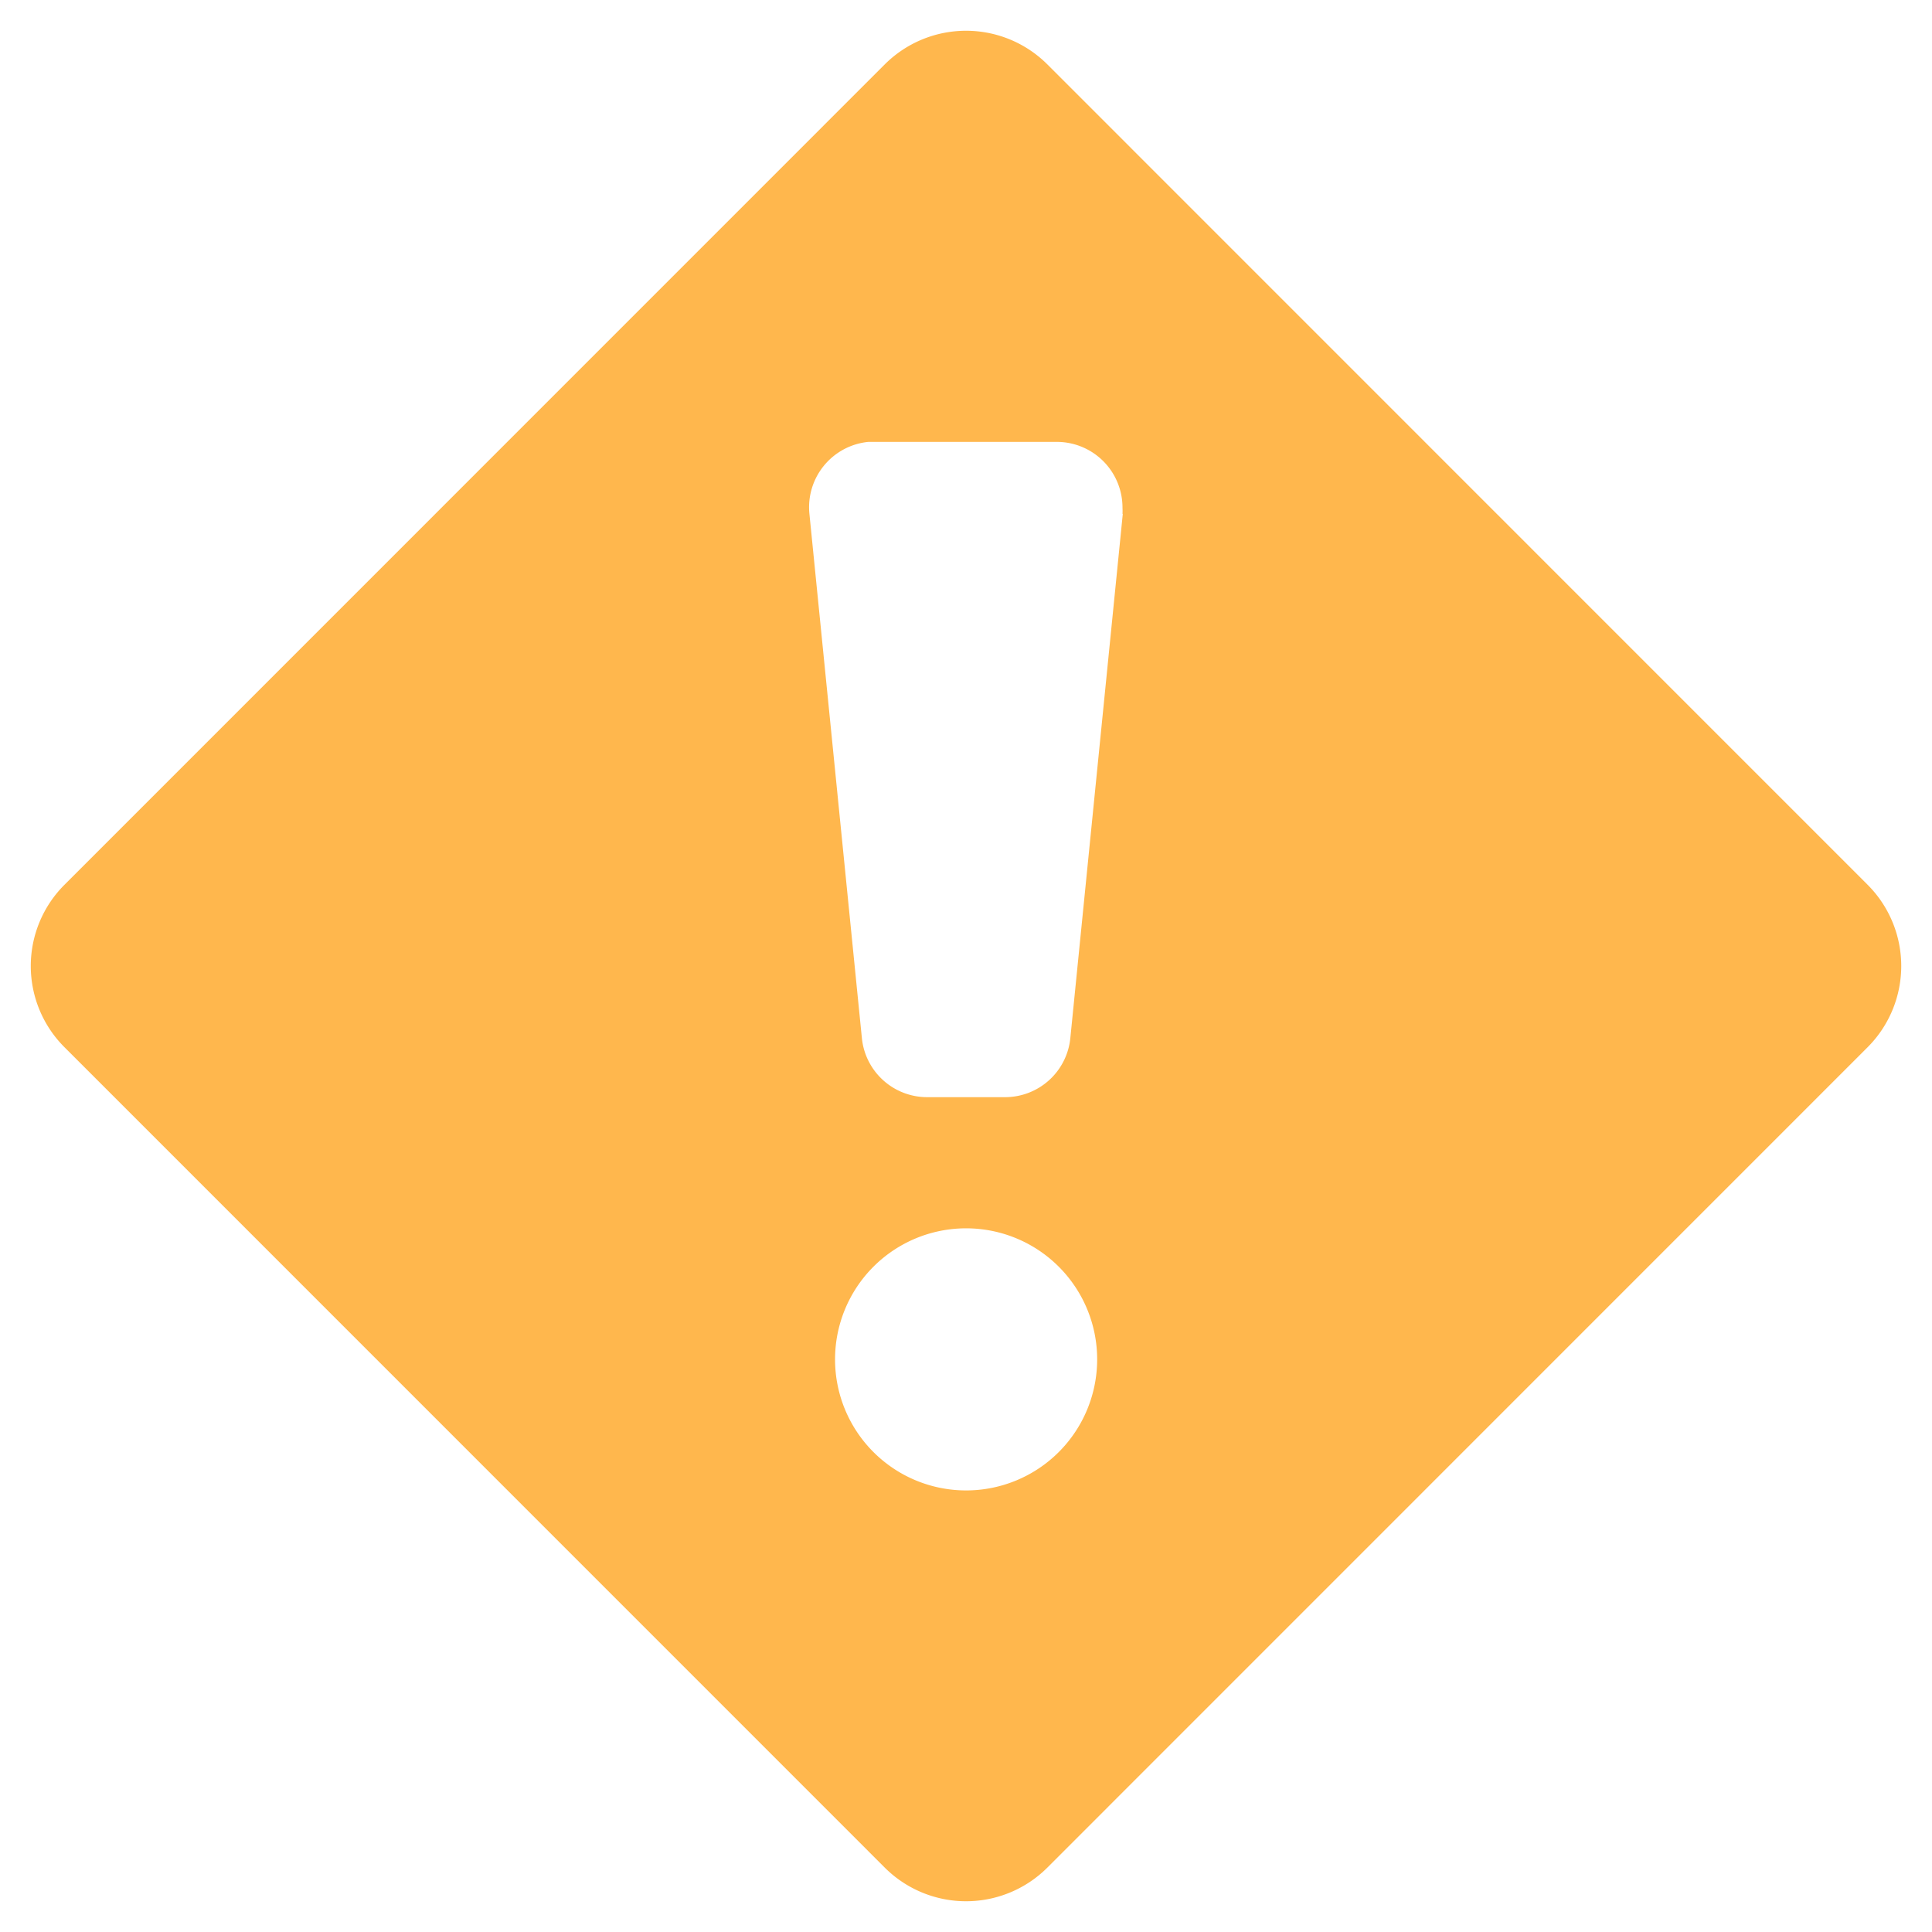 <svg xmlns="http://www.w3.org/2000/svg" width="18" height="18" viewBox="0 0 18 18">
  <g id="Hazardous" transform="translate(-553.22 -1208.983)">
    <rect id="Rectangle_63472" data-name="Rectangle 63472" width="18" height="18" transform="translate(553.22 1208.983)" fill="#ffb74d" opacity="0"/>
    <path id="Path_33819" data-name="Path 33819" d="M553.821,1217.226a1.069,1.069,0,0,0,0,1.514l7.642,7.643a1.072,1.072,0,0,0,1.515,0l7.642-7.643a1.071,1.071,0,0,0,0-1.514l-7.642-7.643a1.072,1.072,0,0,0-1.515,0Zm8.4,5.643a1.221,1.221,0,1,1,1.221-1.221,1.221,1.221,0,0,1-1.221,1.221h0m1.46-9.1-.489,4.886a.611.611,0,0,1-.608.55h-.727a.611.611,0,0,1-.607-.55l-.489-4.886a.612.612,0,0,1,.549-.669l.058,0h1.7a.612.612,0,0,1,.61.614.561.561,0,0,1,0,.058" fill="#ffb74d"/>
  </g>
</svg>
